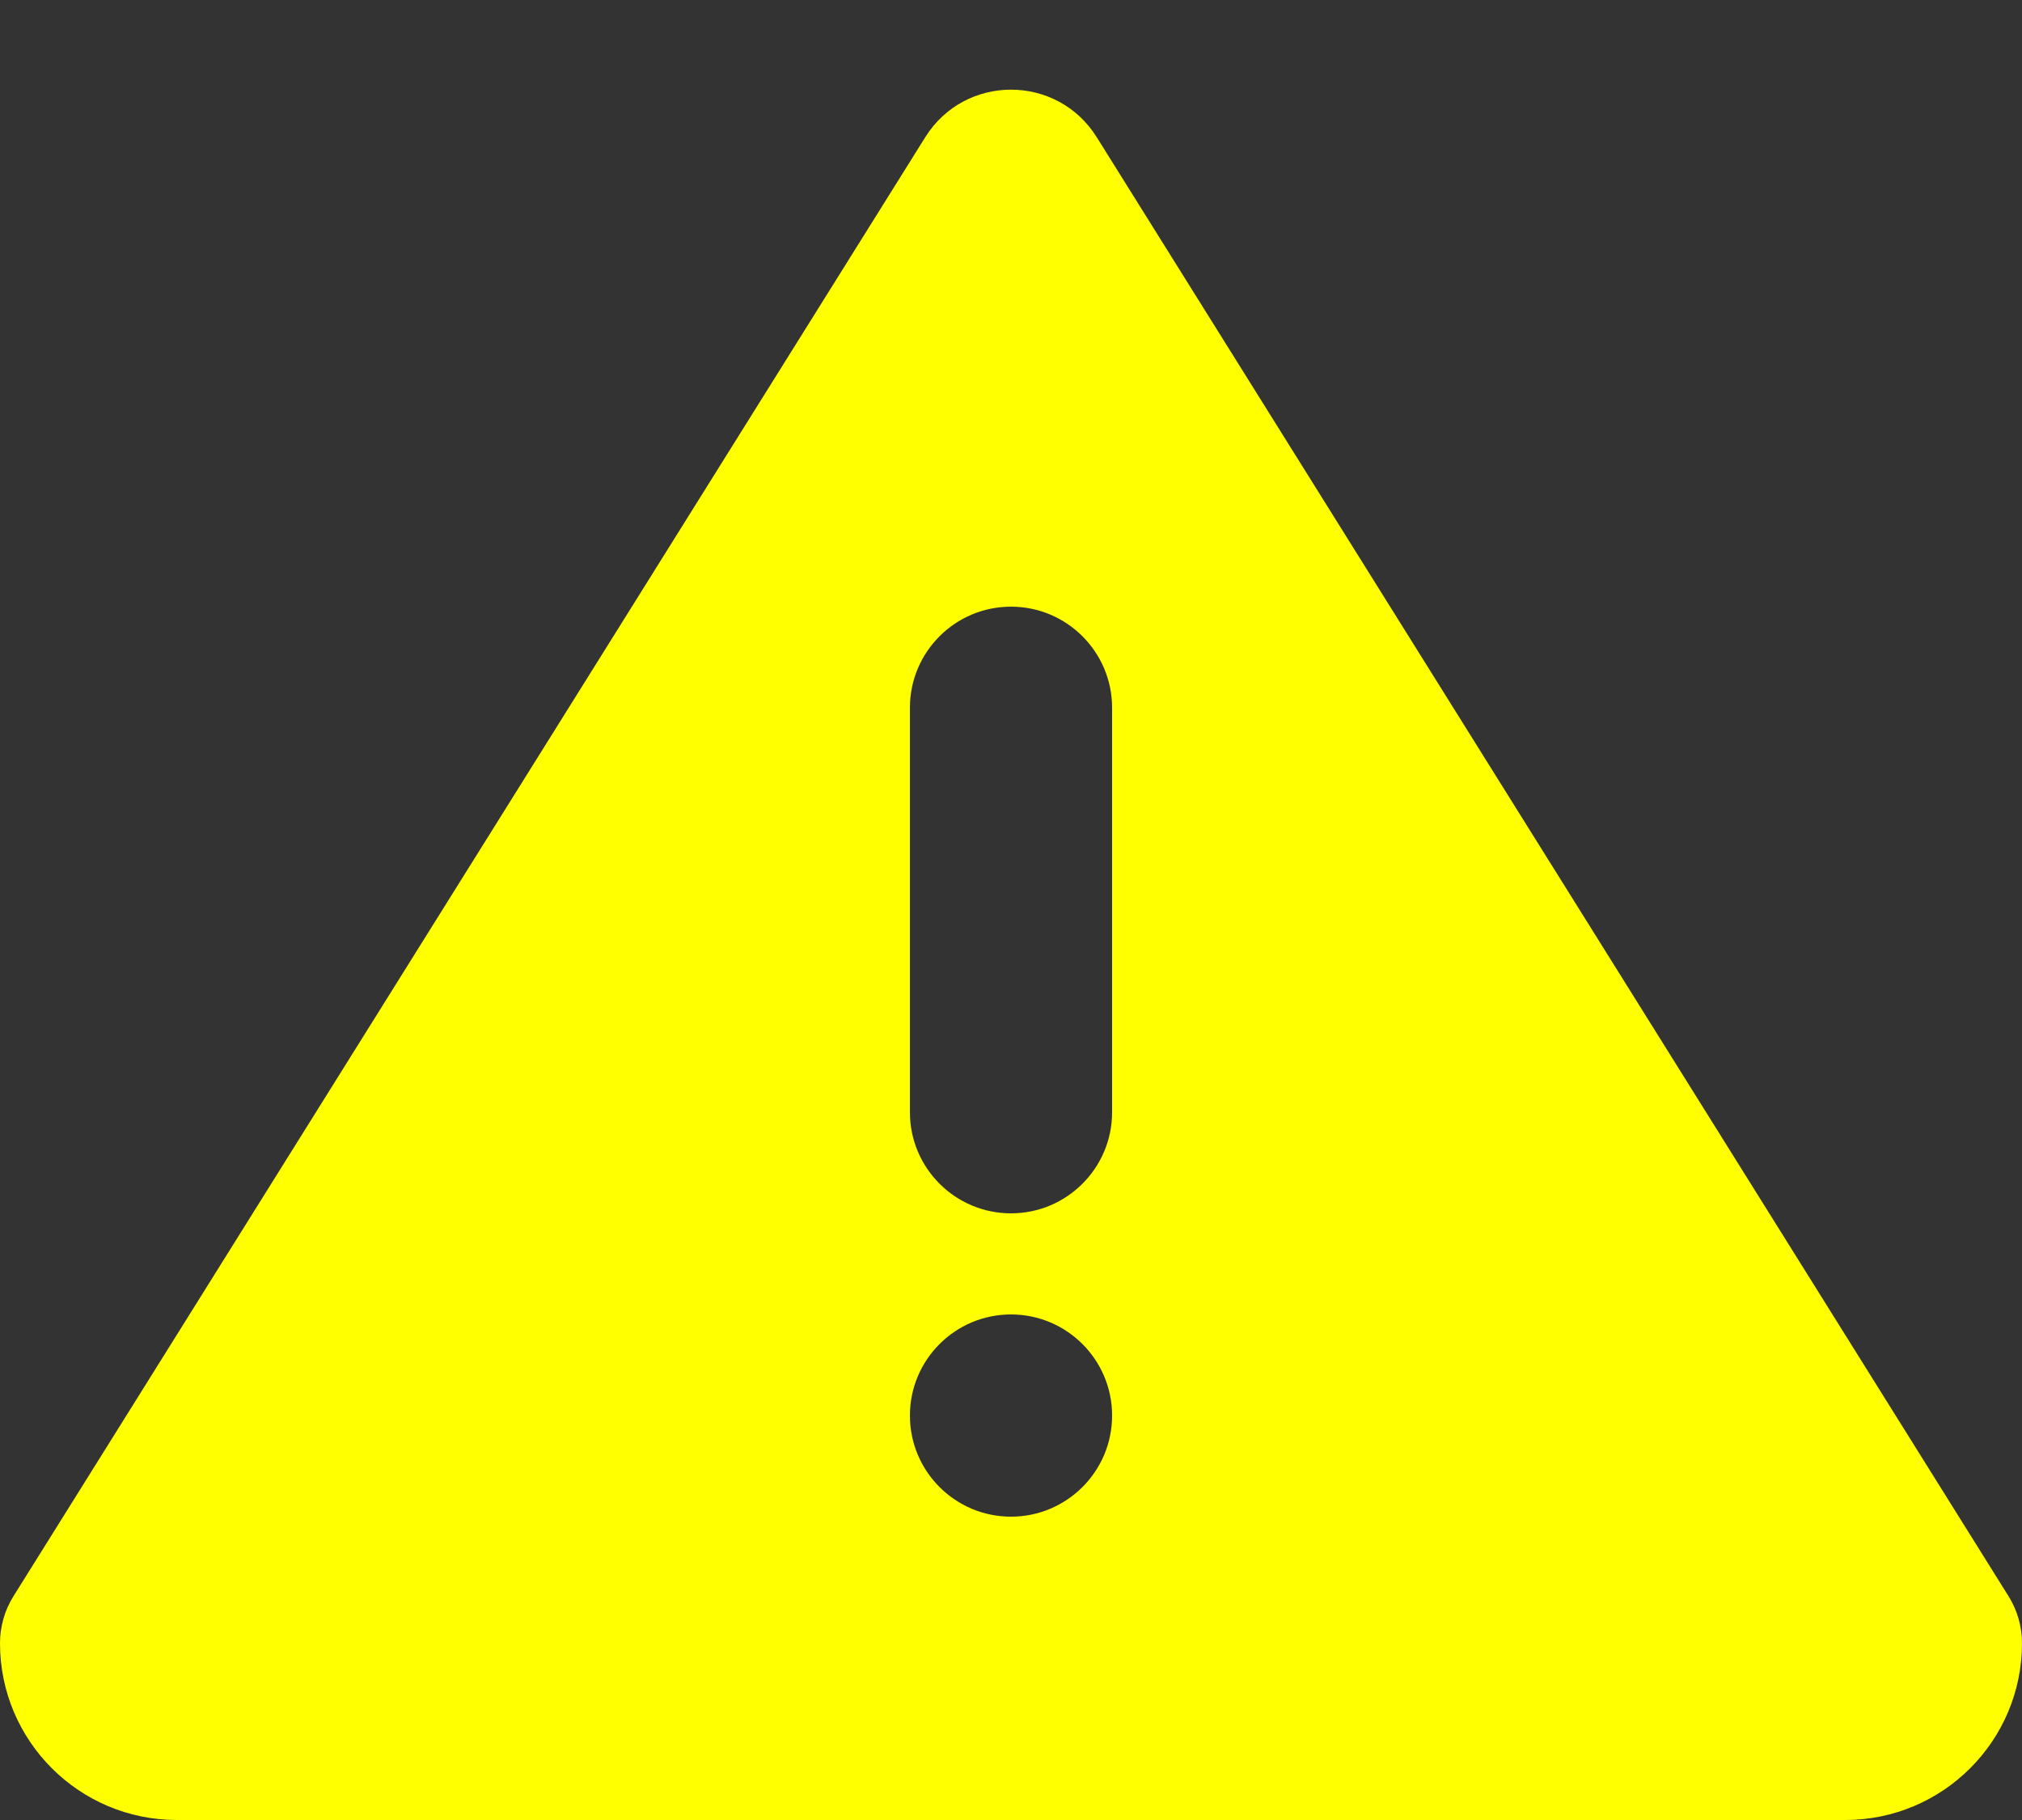 <svg width="20" height="18" viewBox="0 0 20 18" fill="none" xmlns="http://www.w3.org/2000/svg">
    <rect x="0" y="0" width="20" height="18" fill="#333333" stroke="none"/>
    <path fill-rule="evenodd" clip-rule="evenodd" d="M10.848 1.357C10.456 0.73 9.544 0.73 9.152 1.357L0.133 15.787C0.046 15.926 0 16.087 0 16.251C0 17.217 0.783 18 1.749 18H18.251C19.217 18 20 17.217 20 16.251C20 16.087 19.954 15.926 19.867 15.787L10.848 1.357ZM10 6C10.552 6 11 6.448 11 7V11C11 11.552 10.552 12 10 12C9.448 12 9 11.552 9 11V7C9 6.448 9.448 6 10 6ZM10 13C10.552 13 11 13.448 11 14C11 14.552 10.552 15 10 15C9.448 15 9 14.552 9 14C9 13.448 9.448 13 10 13Z" fill="#FFFF00"/>
</svg>
